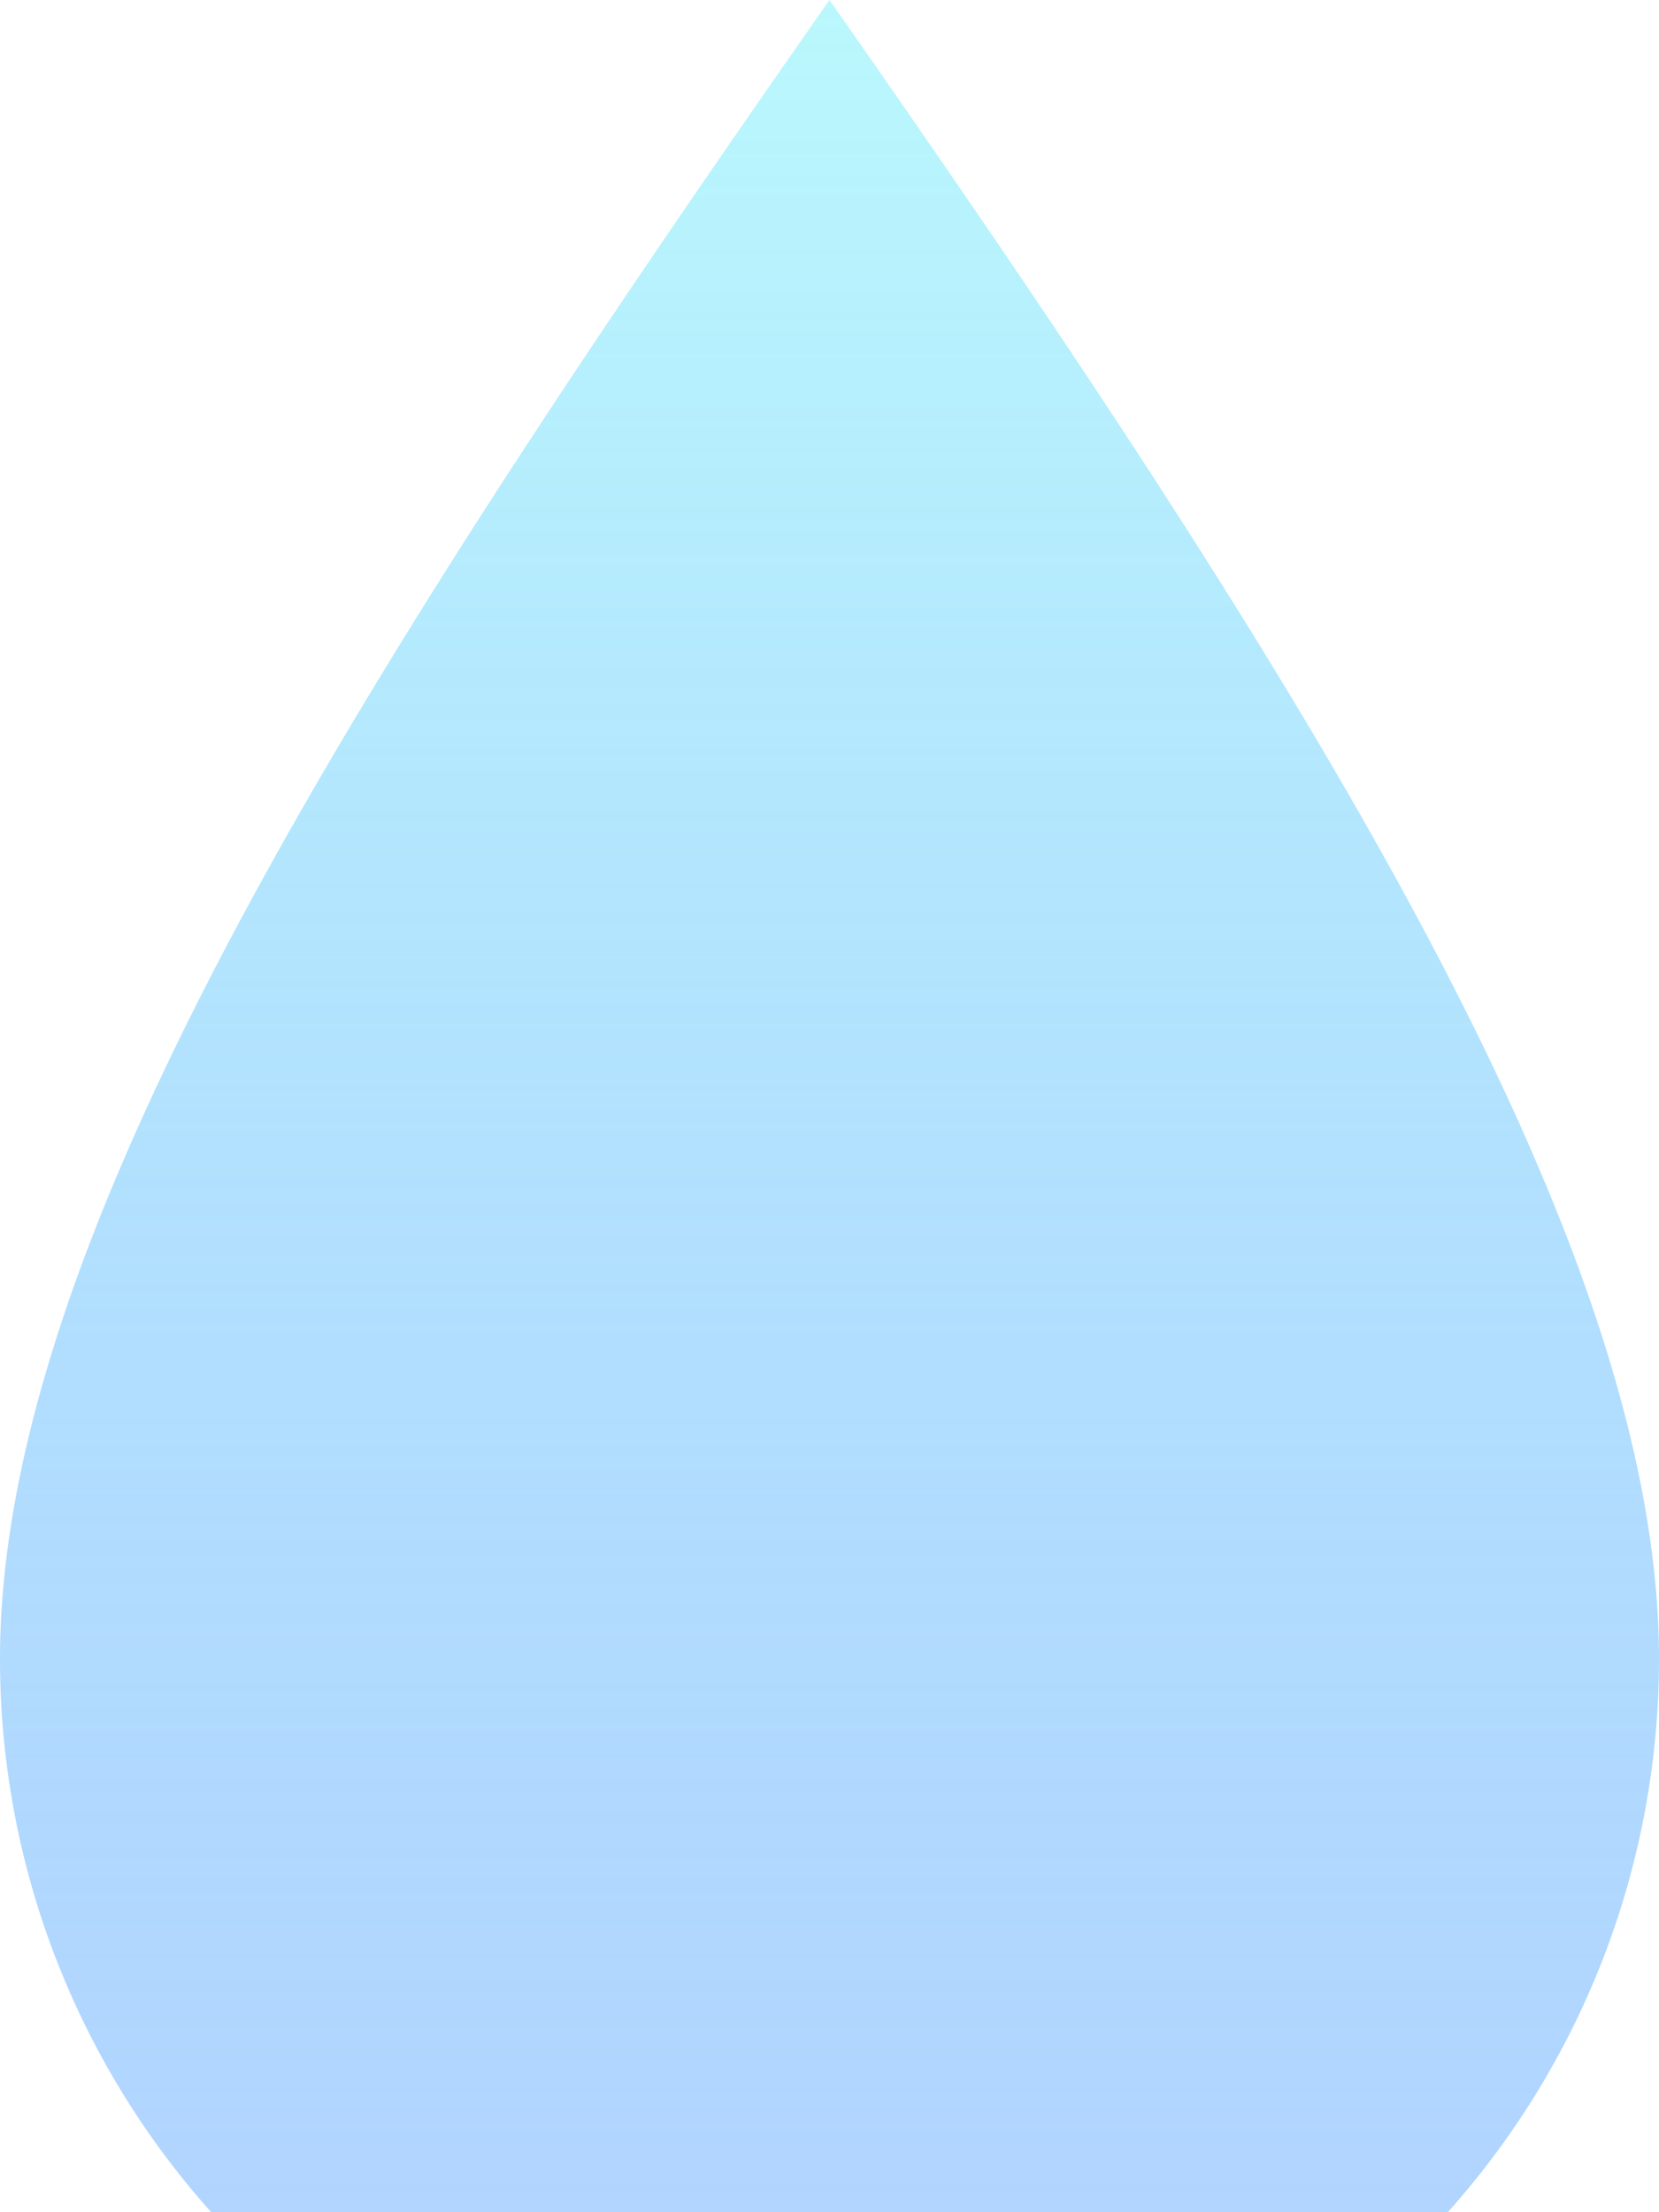 <svg xmlns="http://www.w3.org/2000/svg" viewBox="0 0 24 32">
  <defs>
    <linearGradient id="dropGrad" x1="0" y1="0" x2="0" y2="1">
      <stop offset="0%" stop-color="#A9F7FC" stop-opacity="0.8"/>
      <stop offset="100%" stop-color="#66A6FF" stop-opacity="0.5"/>
    </linearGradient>
  </defs>
  <path 
    d="M12 0 C5 10 0 18 0 24 A12 12 0 0 0 24 24 C24 18 19 10 12 0 Z" 
    fill="url(#dropGrad)" 
  />
</svg>